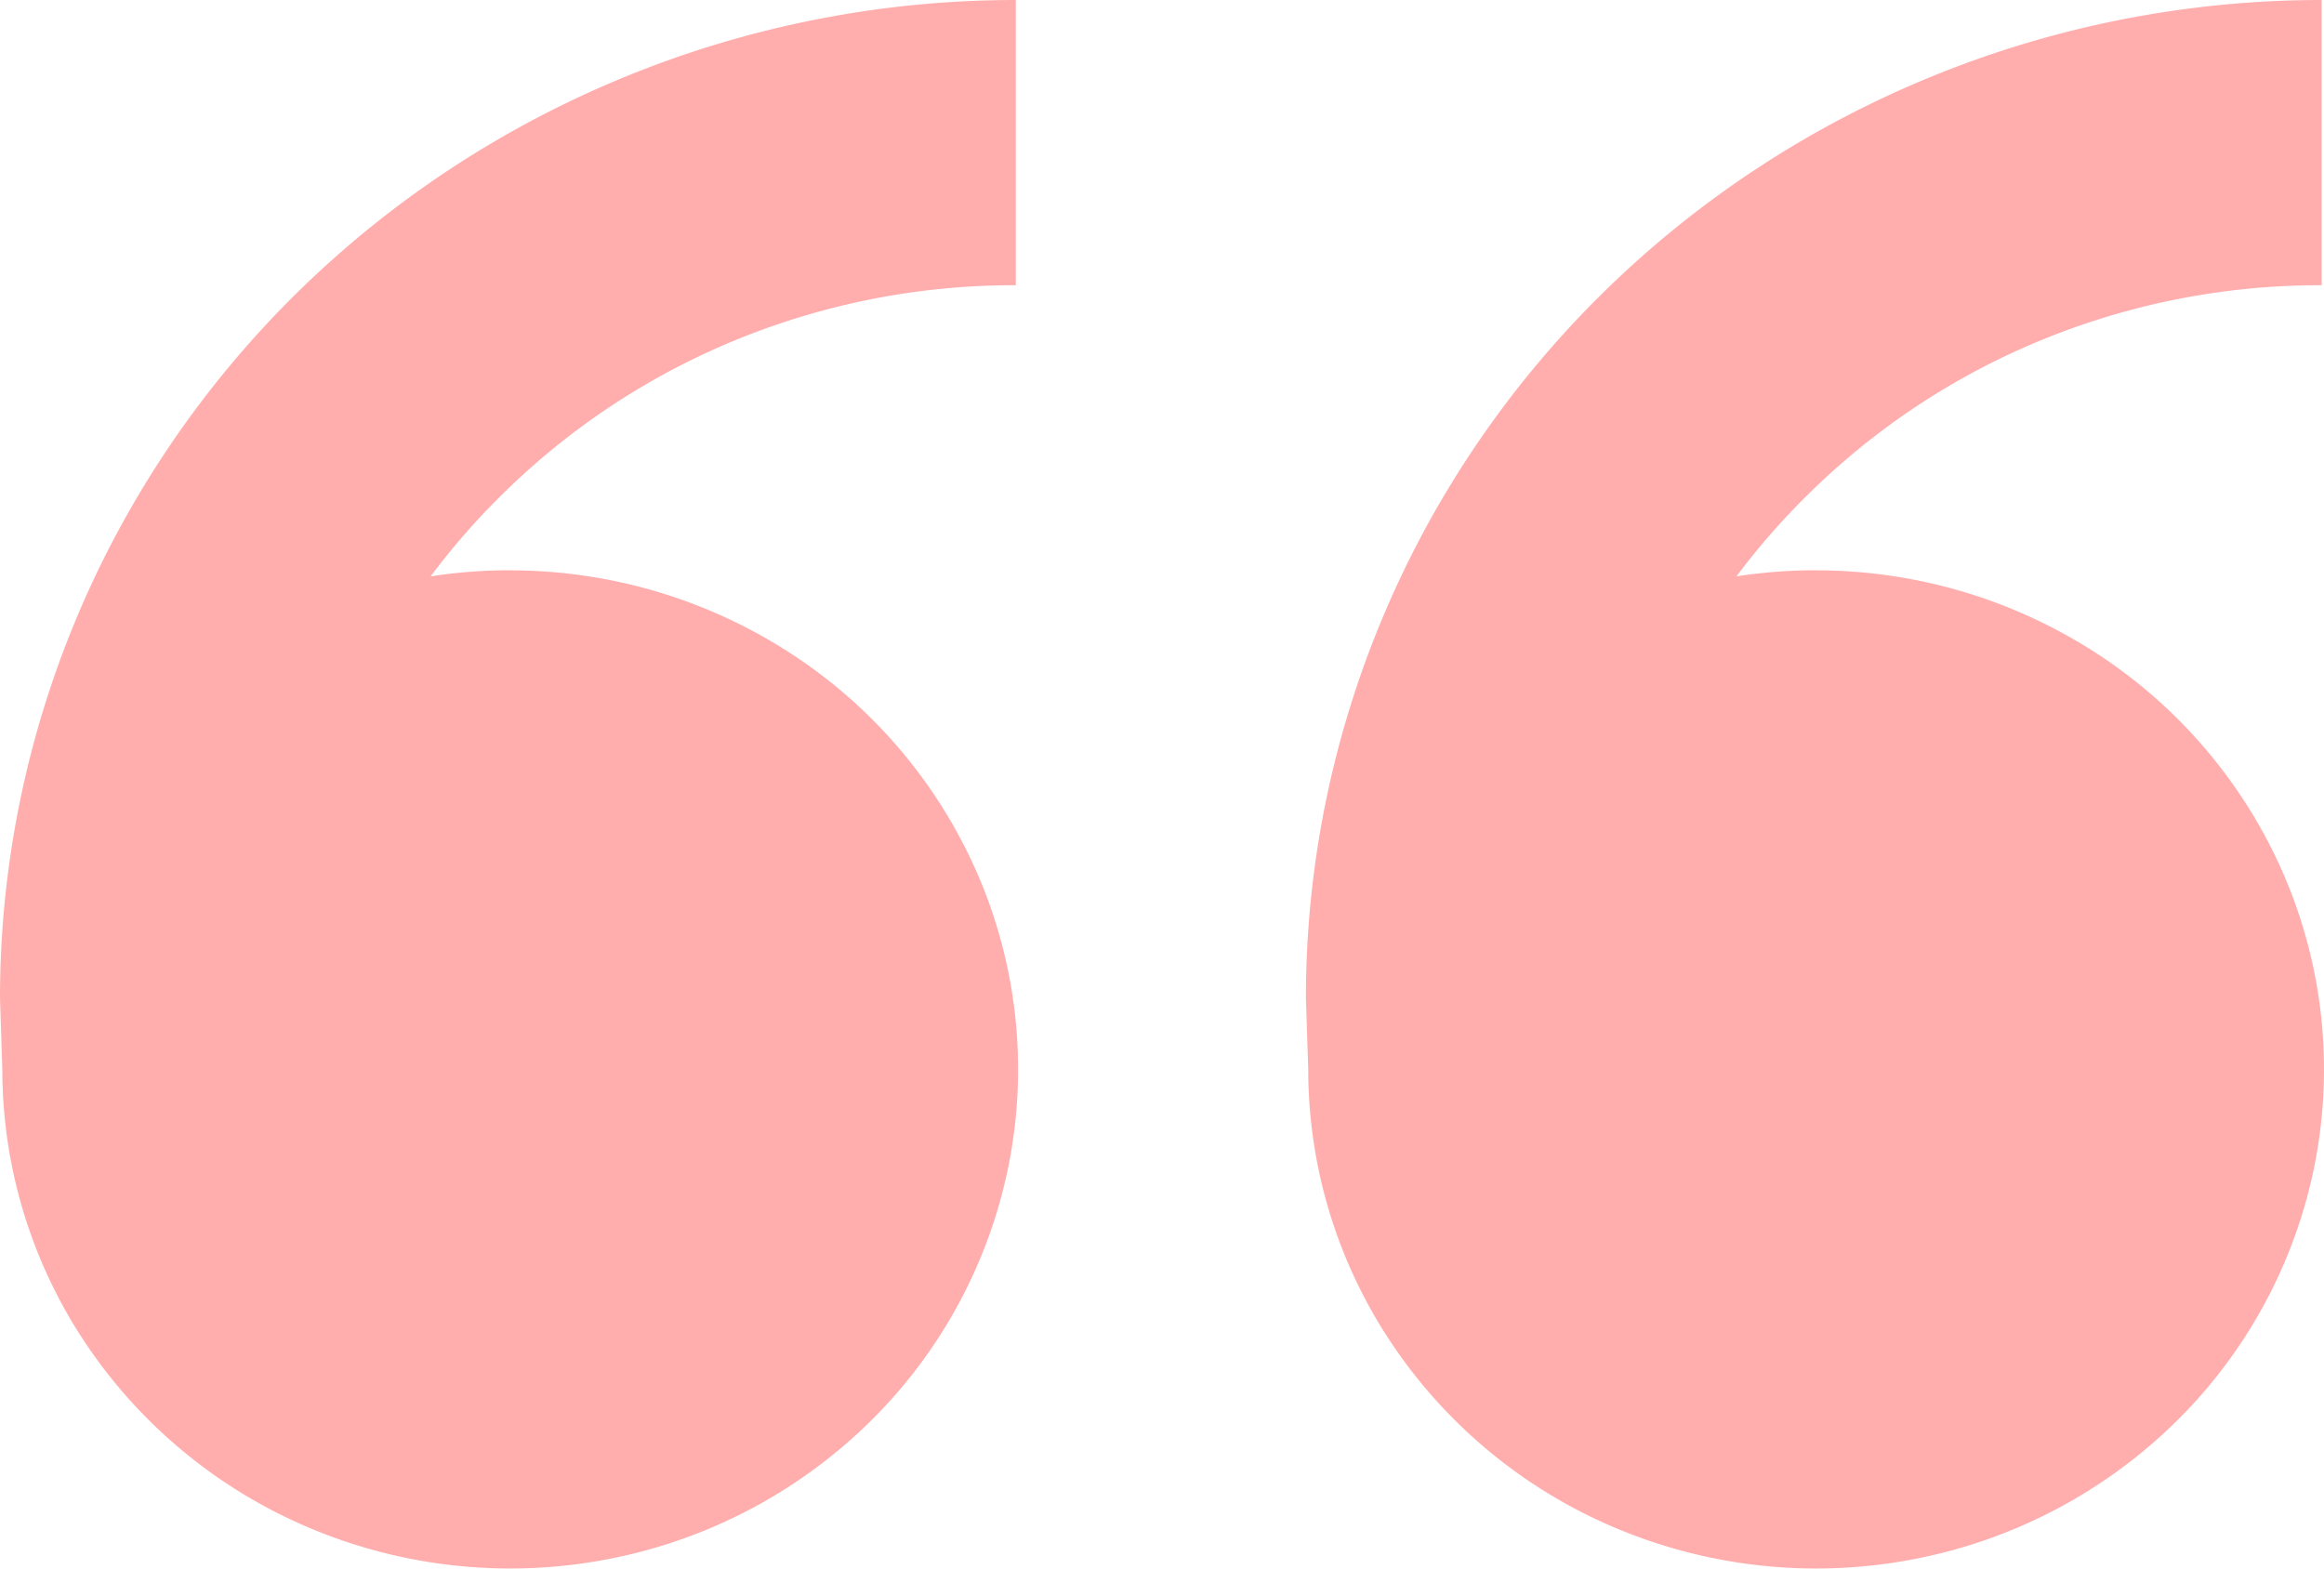 <svg width="40" height="27" viewBox="0 0 40 27" fill="none" xmlns="http://www.w3.org/2000/svg" preserveAspectRatio="none"><path d="M8.781 9.818a8.85 8.85 0 014.857 1.448 8.625 8.625 0 013.22 3.855 8.454 8.454 0 01.497 4.964 8.546 8.546 0 01-2.393 4.399 8.79 8.79 0 01-4.475 2.35 8.884 8.884 0 01-5.05-.488 8.71 8.71 0 01-3.924-3.164A8.486 8.486 0 01.04 18.409L0 17.182c0-4.557 1.842-8.927 5.12-12.15C8.4 1.81 12.847 0 17.484 0v4.91a12.602 12.602 0 00-4.782.927 12.429 12.429 0 00-4.05 2.666c-.45.44-.864.915-1.24 1.418a9.002 9.002 0 011.368-.105l.002.002zm22.478 0a8.85 8.85 0 014.856 1.448 8.625 8.625 0 013.22 3.855 8.454 8.454 0 01.497 4.964 8.546 8.546 0 01-2.392 4.399 8.79 8.79 0 01-4.476 2.35 8.884 8.884 0 01-5.05-.488 8.71 8.71 0 01-3.923-3.164 8.486 8.486 0 01-1.474-4.773l-.04-1.227c0-4.557 1.842-8.927 5.121-12.15C30.877 1.81 35.323 0 39.96 0v4.91a12.602 12.602 0 00-4.782.927 12.428 12.428 0 00-4.05 2.666c-.449.44-.864.915-1.24 1.418a9.01 9.01 0 011.37-.105v.002z" fill="#FFAEAD"/></svg>